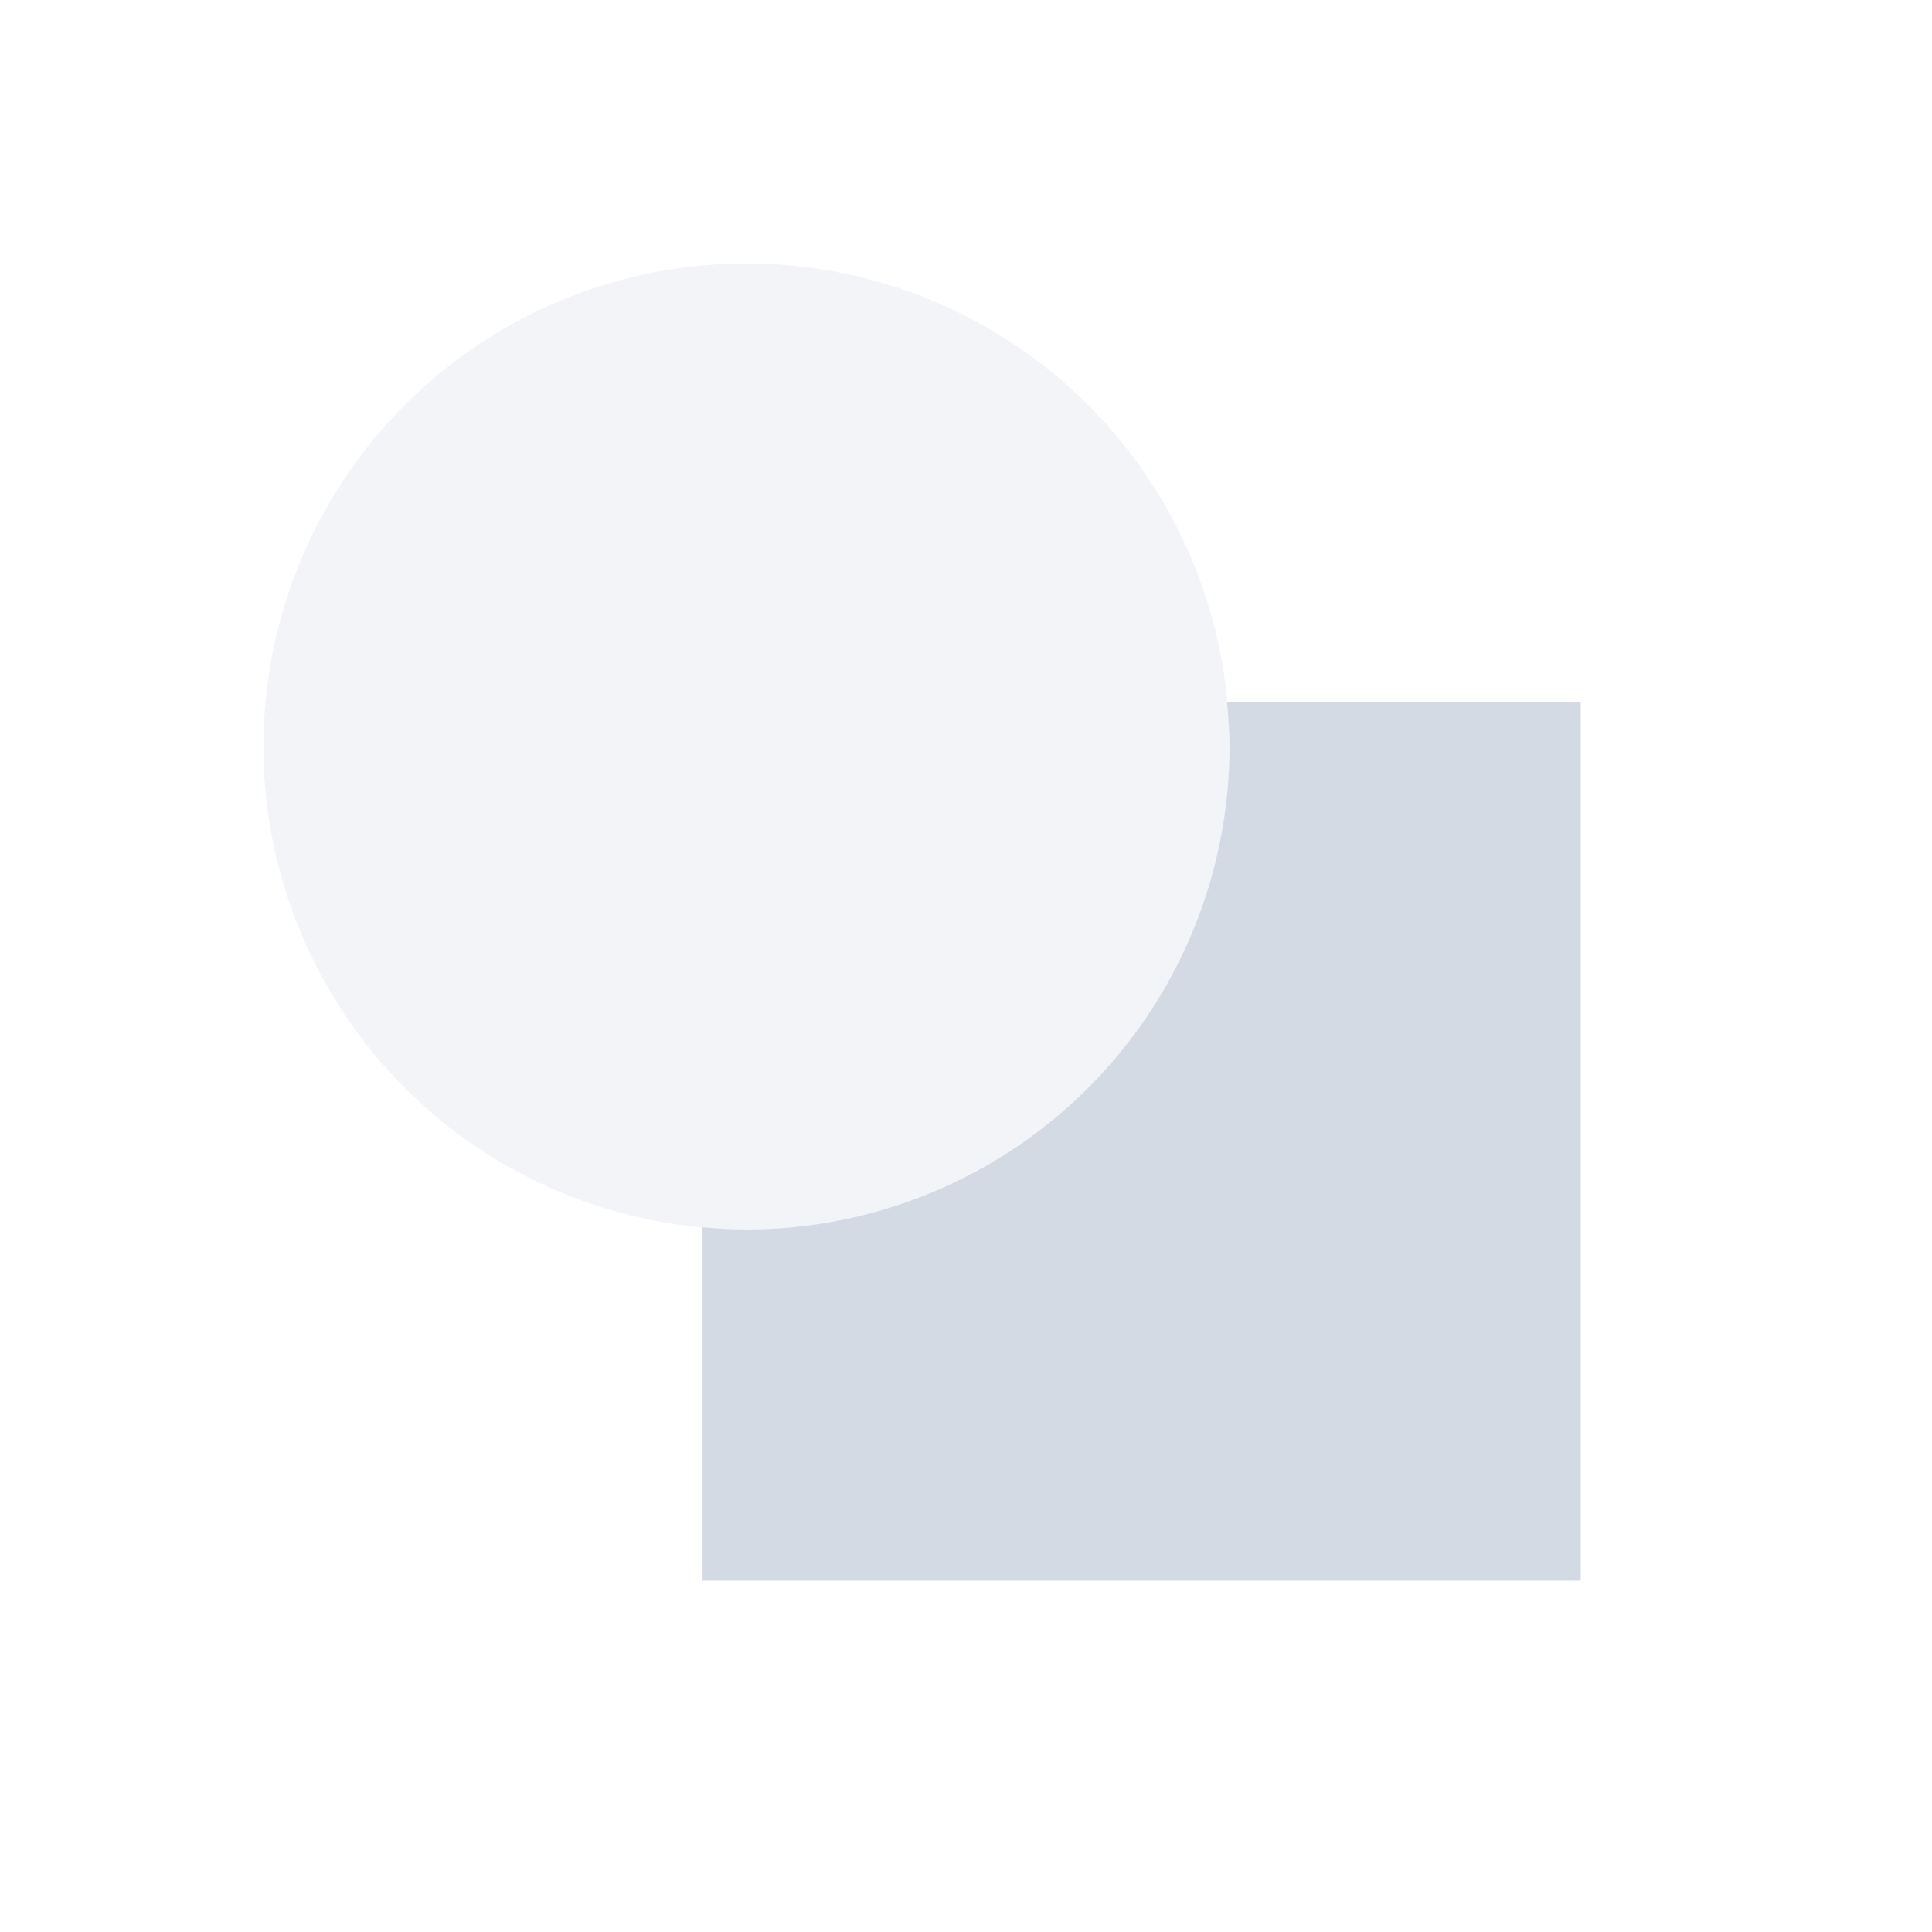 <svg xmlns="http://www.w3.org/2000/svg" width="22" height="22"><defs><style id="current-color-scheme" type="text/css">.ColorScheme-Text{color:#d3dae3}</style></defs><path class="ColorScheme-Text" d="M13.973 8a5.5 5.5 0 0 1 .027.5A5.5 5.5 0 0 1 8.5 14a5.5 5.5 0 0 1-.5-.025V18h10V8h-4.027z" fill="currentColor"/><path class="ColorScheme-Text" d="M14 8.5A5.5 5.5 0 0 1 8.5 14 5.5 5.5 0 0 1 3 8.5 5.5 5.5 0 0 1 8.5 3 5.5 5.5 0 0 1 14 8.5z" opacity=".3" fill="currentColor"/></svg>